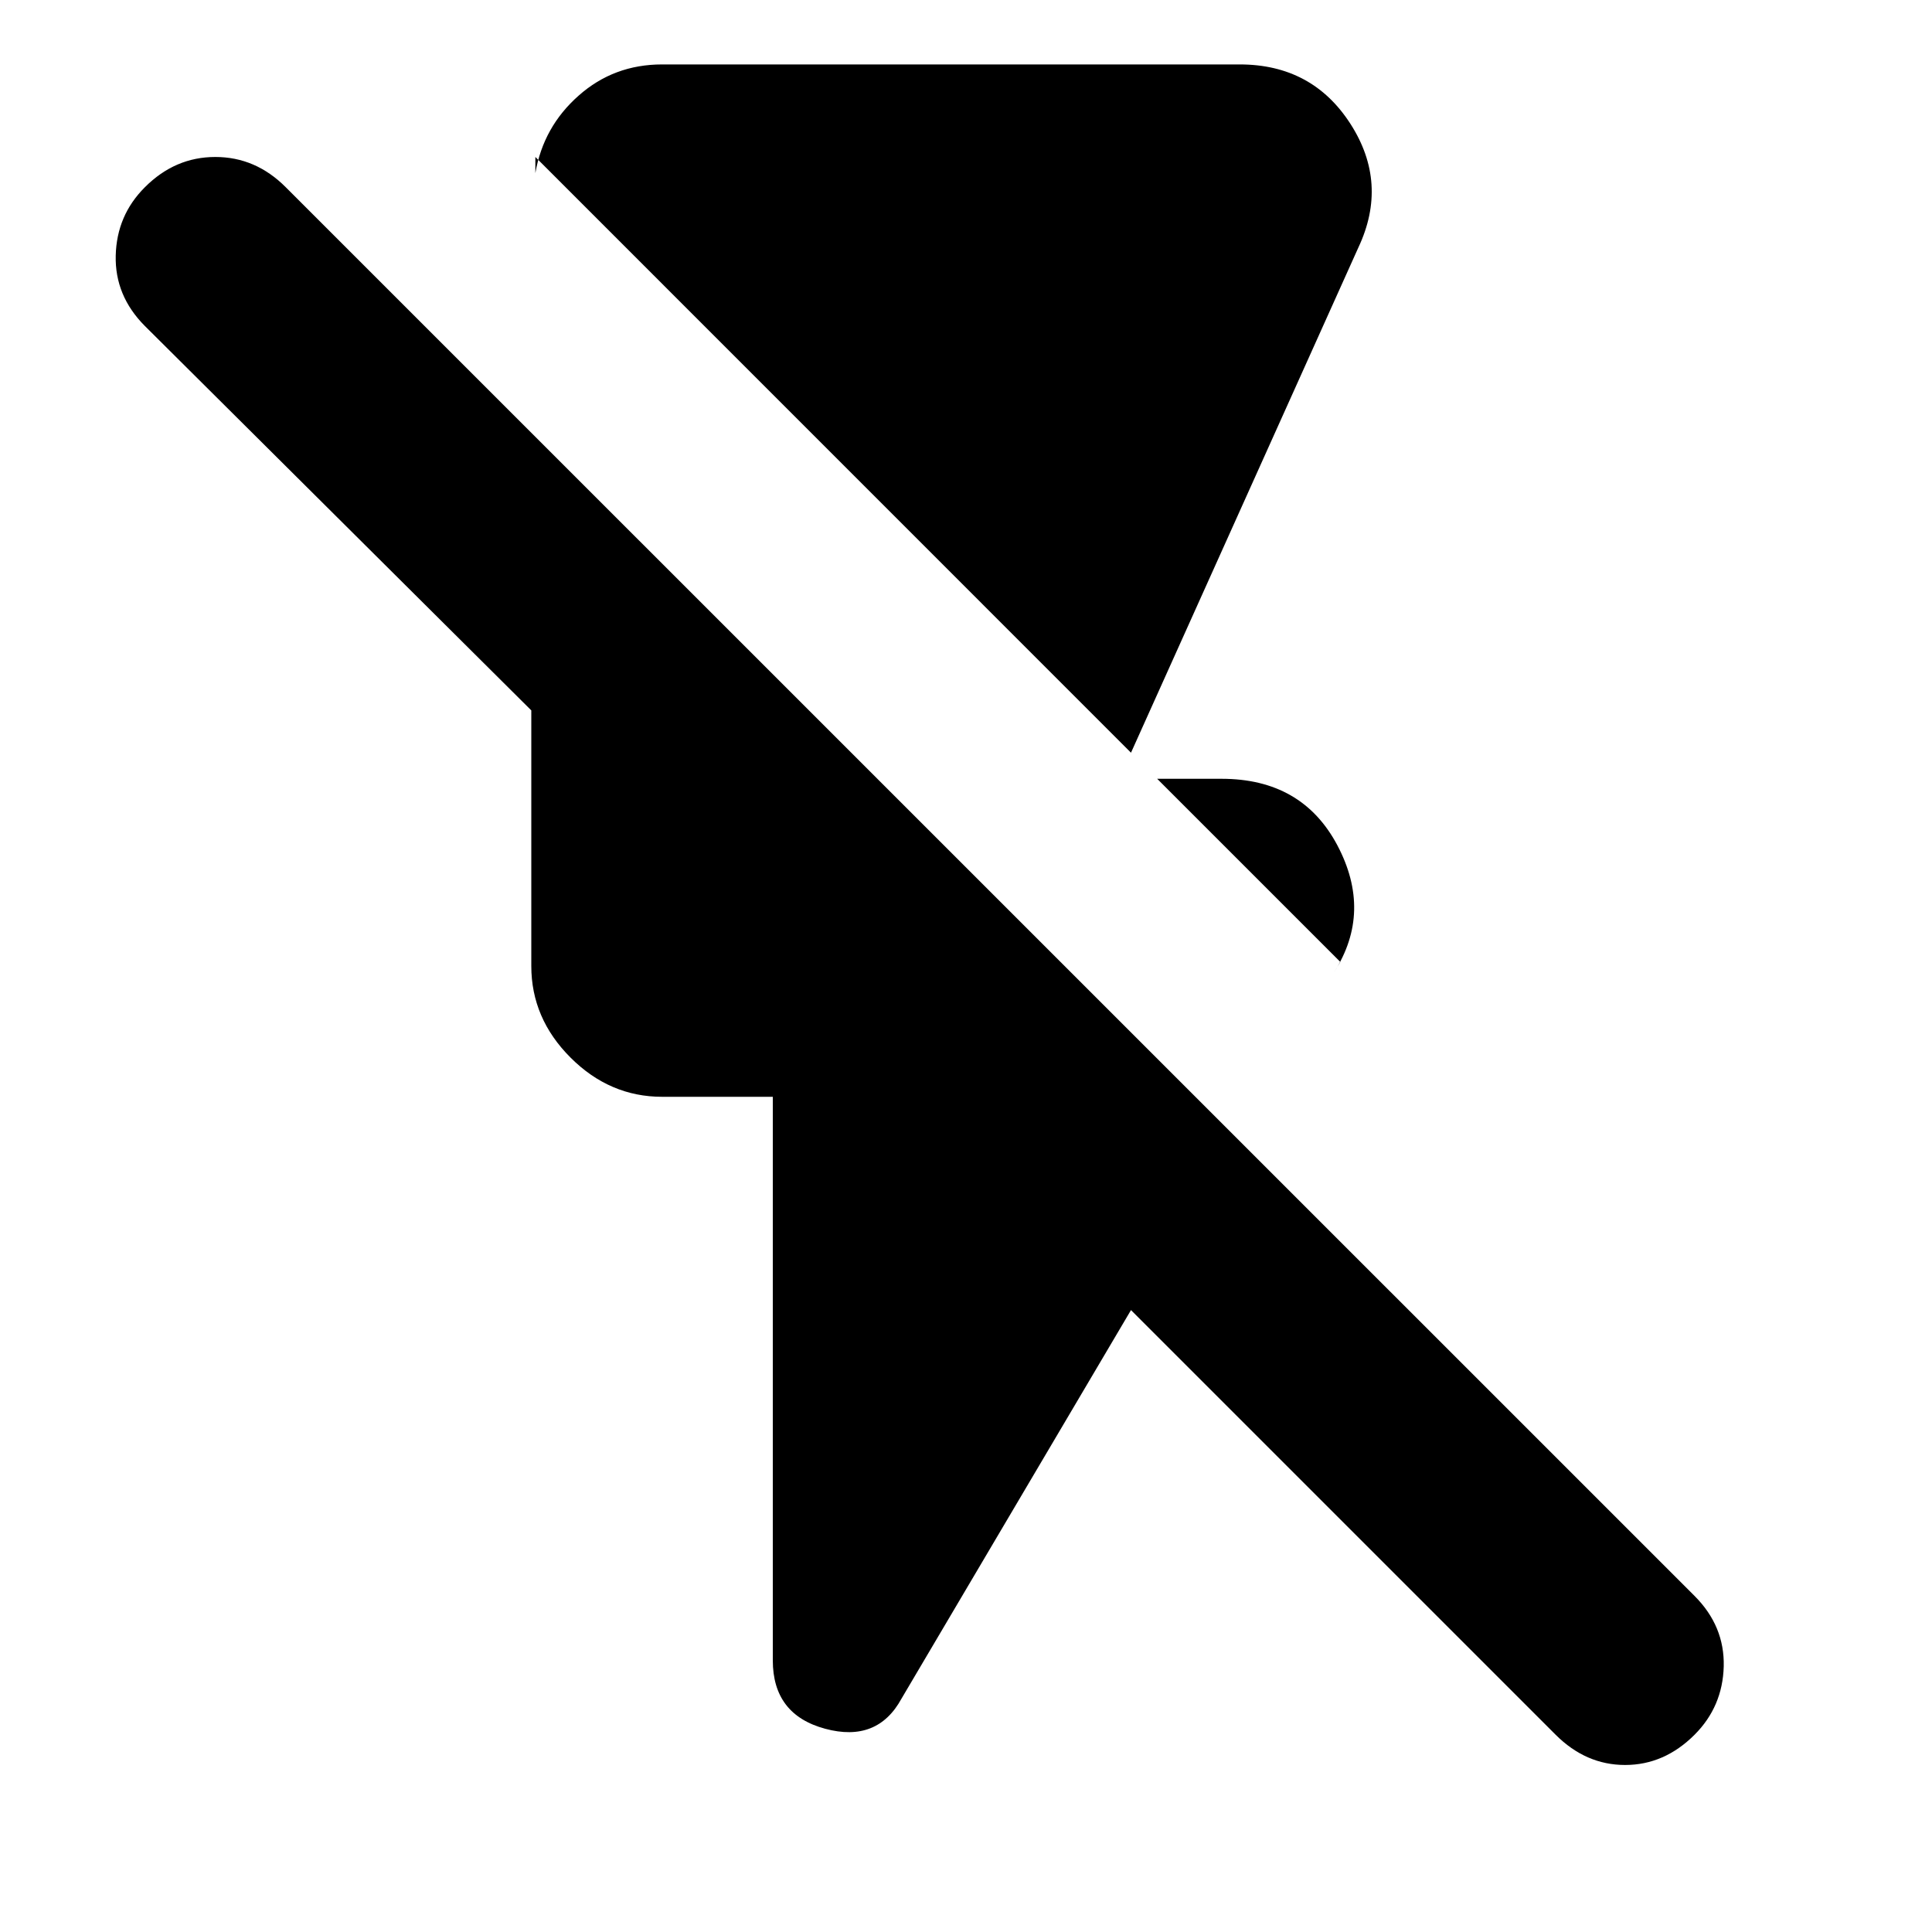<svg xmlns="http://www.w3.org/2000/svg" height="20" width="20"><path d="M13.875 9.958 11.979 8.062H12.646Q13.479 8.062 13.844 8.75Q14.208 9.438 13.812 10.062ZM11.708 7.792 5.542 1.625V1.792Q5.625 1.312 5.99 0.99Q6.354 0.667 6.854 0.667H12.833Q13.583 0.667 13.979 1.281Q14.375 1.896 14.062 2.562ZM16.104 17.958 11.708 13.562 9.333 17.583Q9.083 18.042 8.542 17.896Q8 17.75 8 17.188V11.354H6.854Q6.312 11.354 5.906 10.948Q5.5 10.542 5.5 10V7.354L1.5 3.375Q1.188 3.062 1.198 2.646Q1.208 2.229 1.5 1.938Q1.812 1.625 2.229 1.625Q2.646 1.625 2.958 1.938L17.542 16.521Q17.854 16.833 17.844 17.25Q17.833 17.667 17.542 17.958Q17.229 18.271 16.823 18.271Q16.417 18.271 16.104 17.958Z"/></svg>